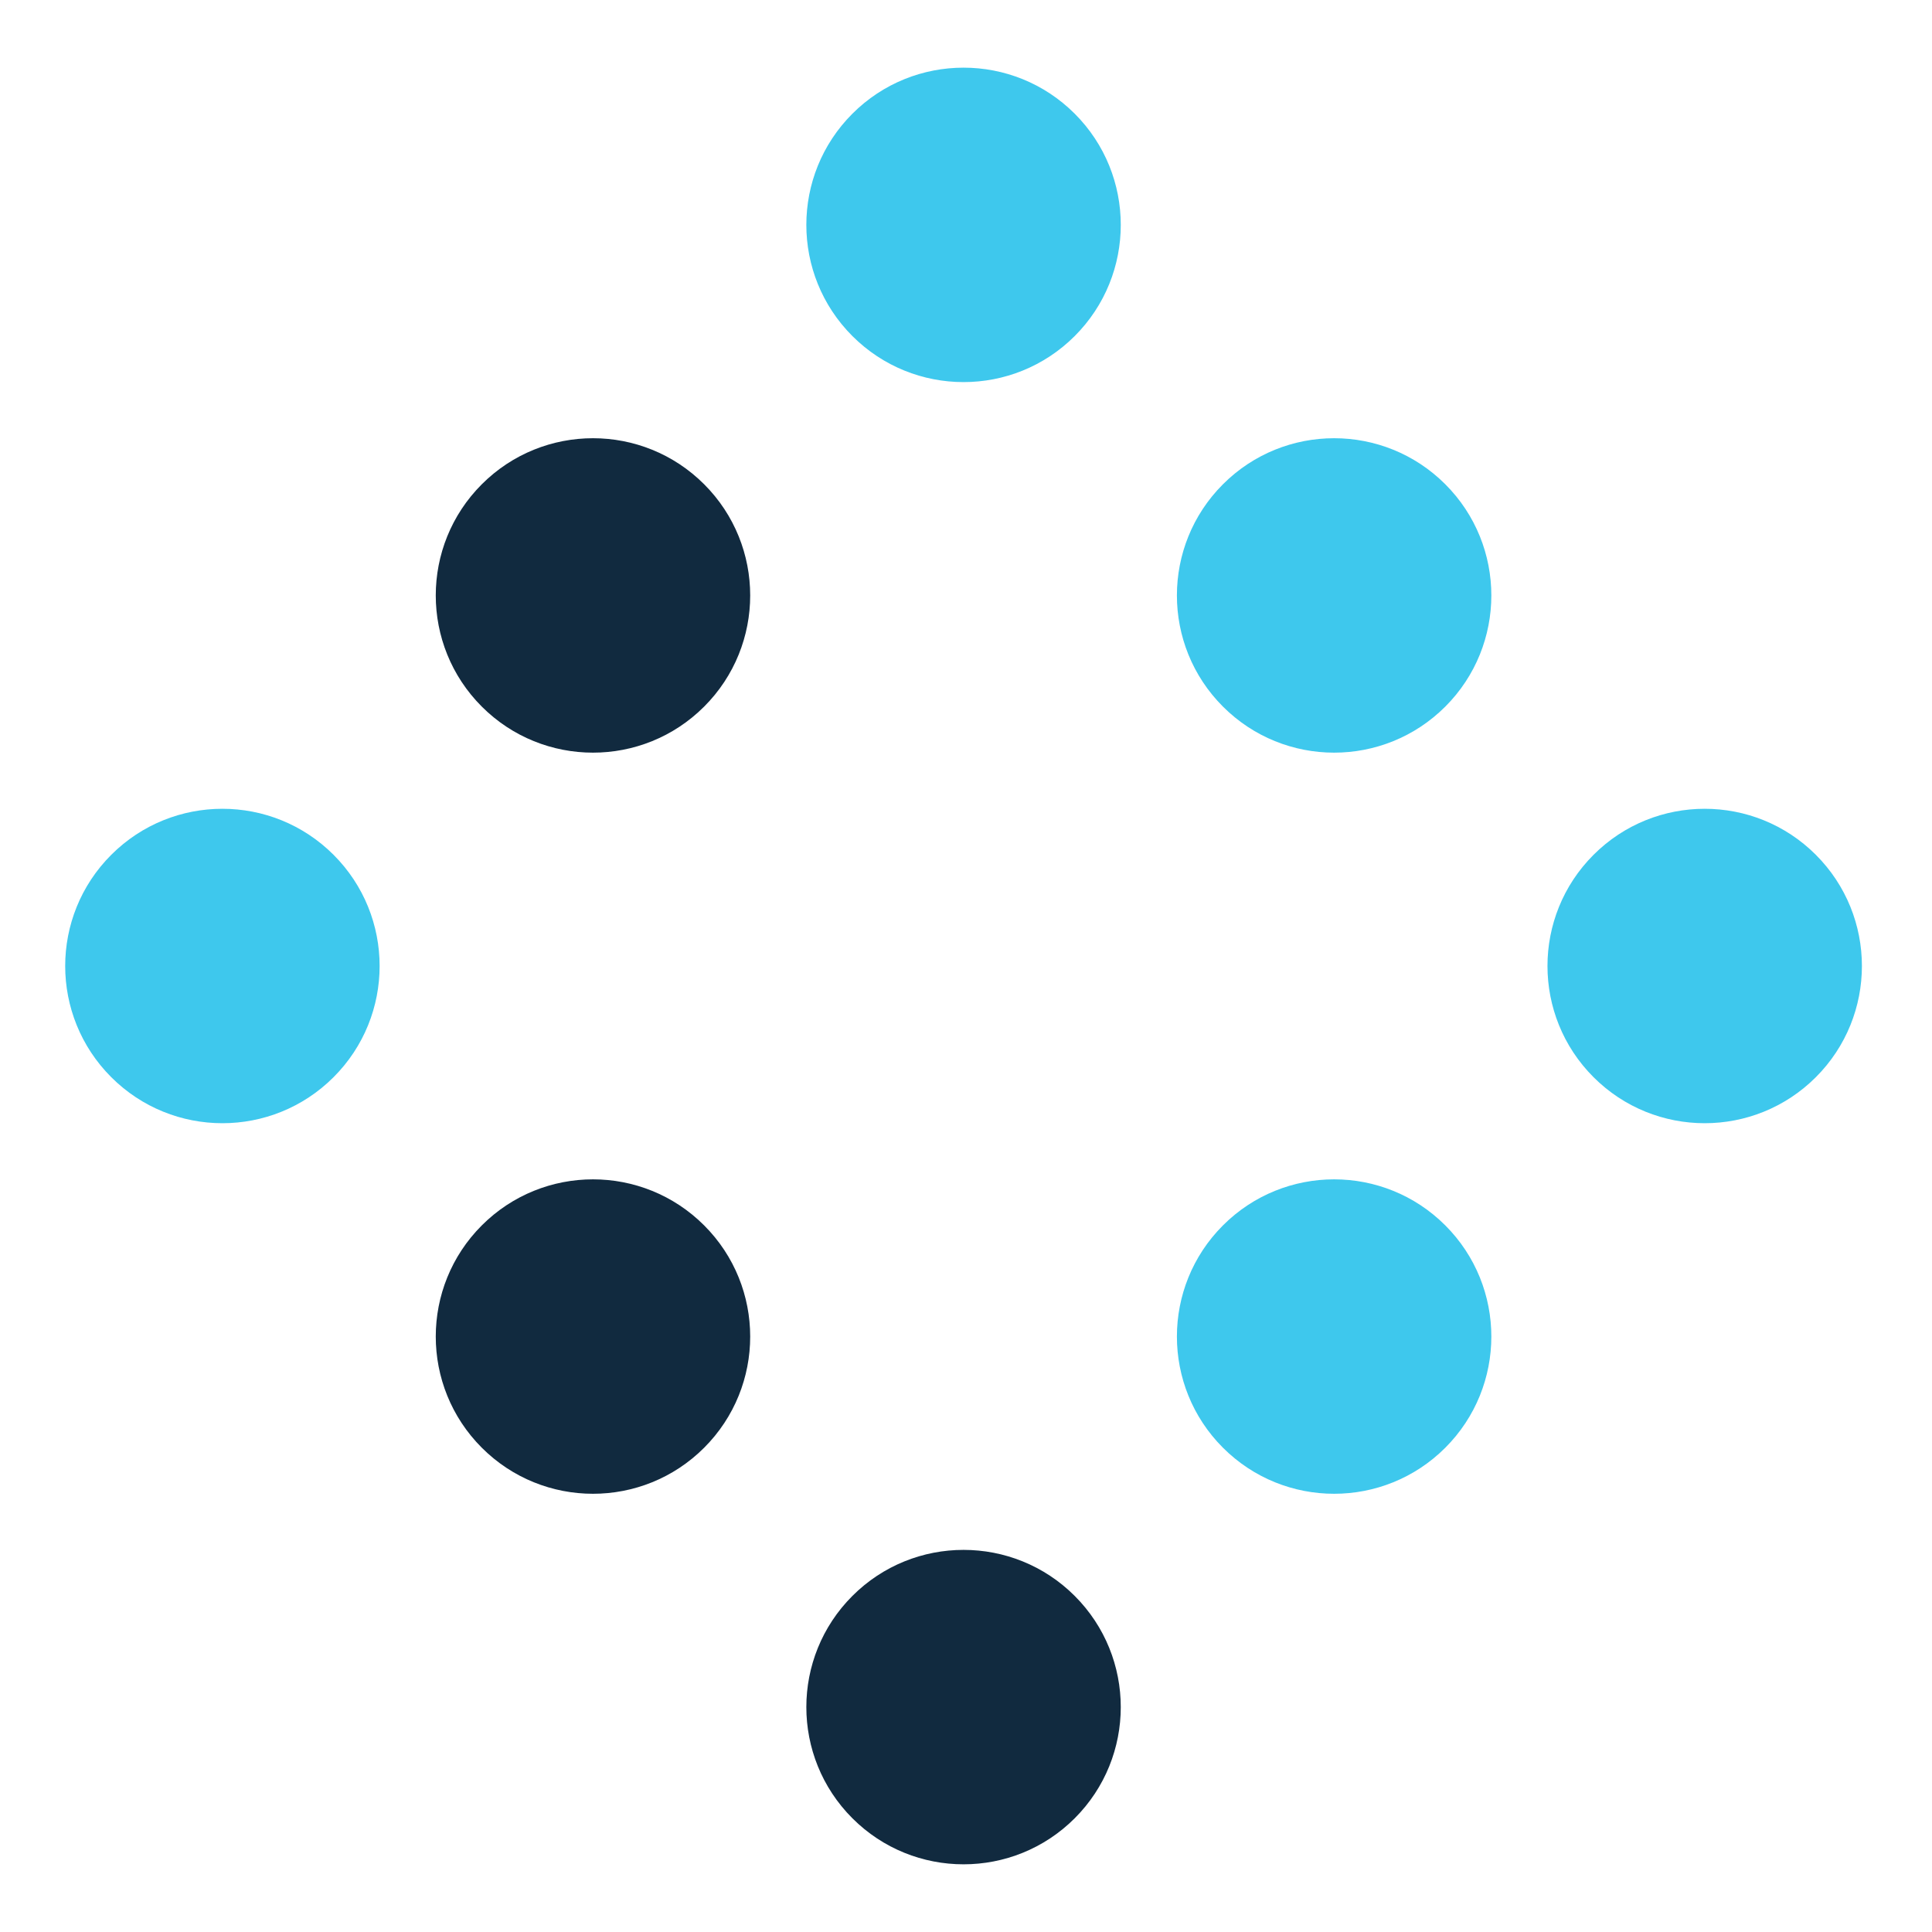 <?xml version="1.0" encoding="UTF-8"?>
<svg width="553px" height="553px" viewBox="0 0 553 553" version="1.1" xmlns="http://www.w3.org/2000/svg" xmlns:xlink="http://www.w3.org/1999/xlink">
    <title>Group</title>
    <g id="Page-1" stroke="none" stroke-width="1" fill="none" fill-rule="evenodd">
        <g id="Unily-Home-04" transform="translate(-780, -176)">
            <g id="Group" transform="translate(1056.5, 452.5) rotate(45) translate(-1056.5, -452.5) translate(861, 257)">
                <circle id="Oval" fill="#3EC8ED" cx="45.005" cy="45.995" r="45"></circle>
                <circle id="Oval" fill="#3EC8ED" cx="45" cy="346" r="45"></circle>
                <circle id="Oval" fill="#112A3F" cx="45.002" cy="195.998" r="45"></circle>
                <circle id="Oval" fill="#3EC8ED" cx="195.007" cy="45.993" r="45"></circle>
                <circle id="Oval" fill="#112A3F" cx="195.002" cy="345.998" r="45"></circle>
                <circle id="Oval" fill="#3EC8ED" cx="345.009" cy="45.991" r="45"></circle>
                <circle id="Oval" fill="#112A3F" cx="345.001" cy="345.991" r="45"></circle>
                <circle id="Oval" fill="#3EC8ED" cx="345.007" cy="195.993" r="45"></circle>
            </g>
        </g>
    </g>
</svg>
